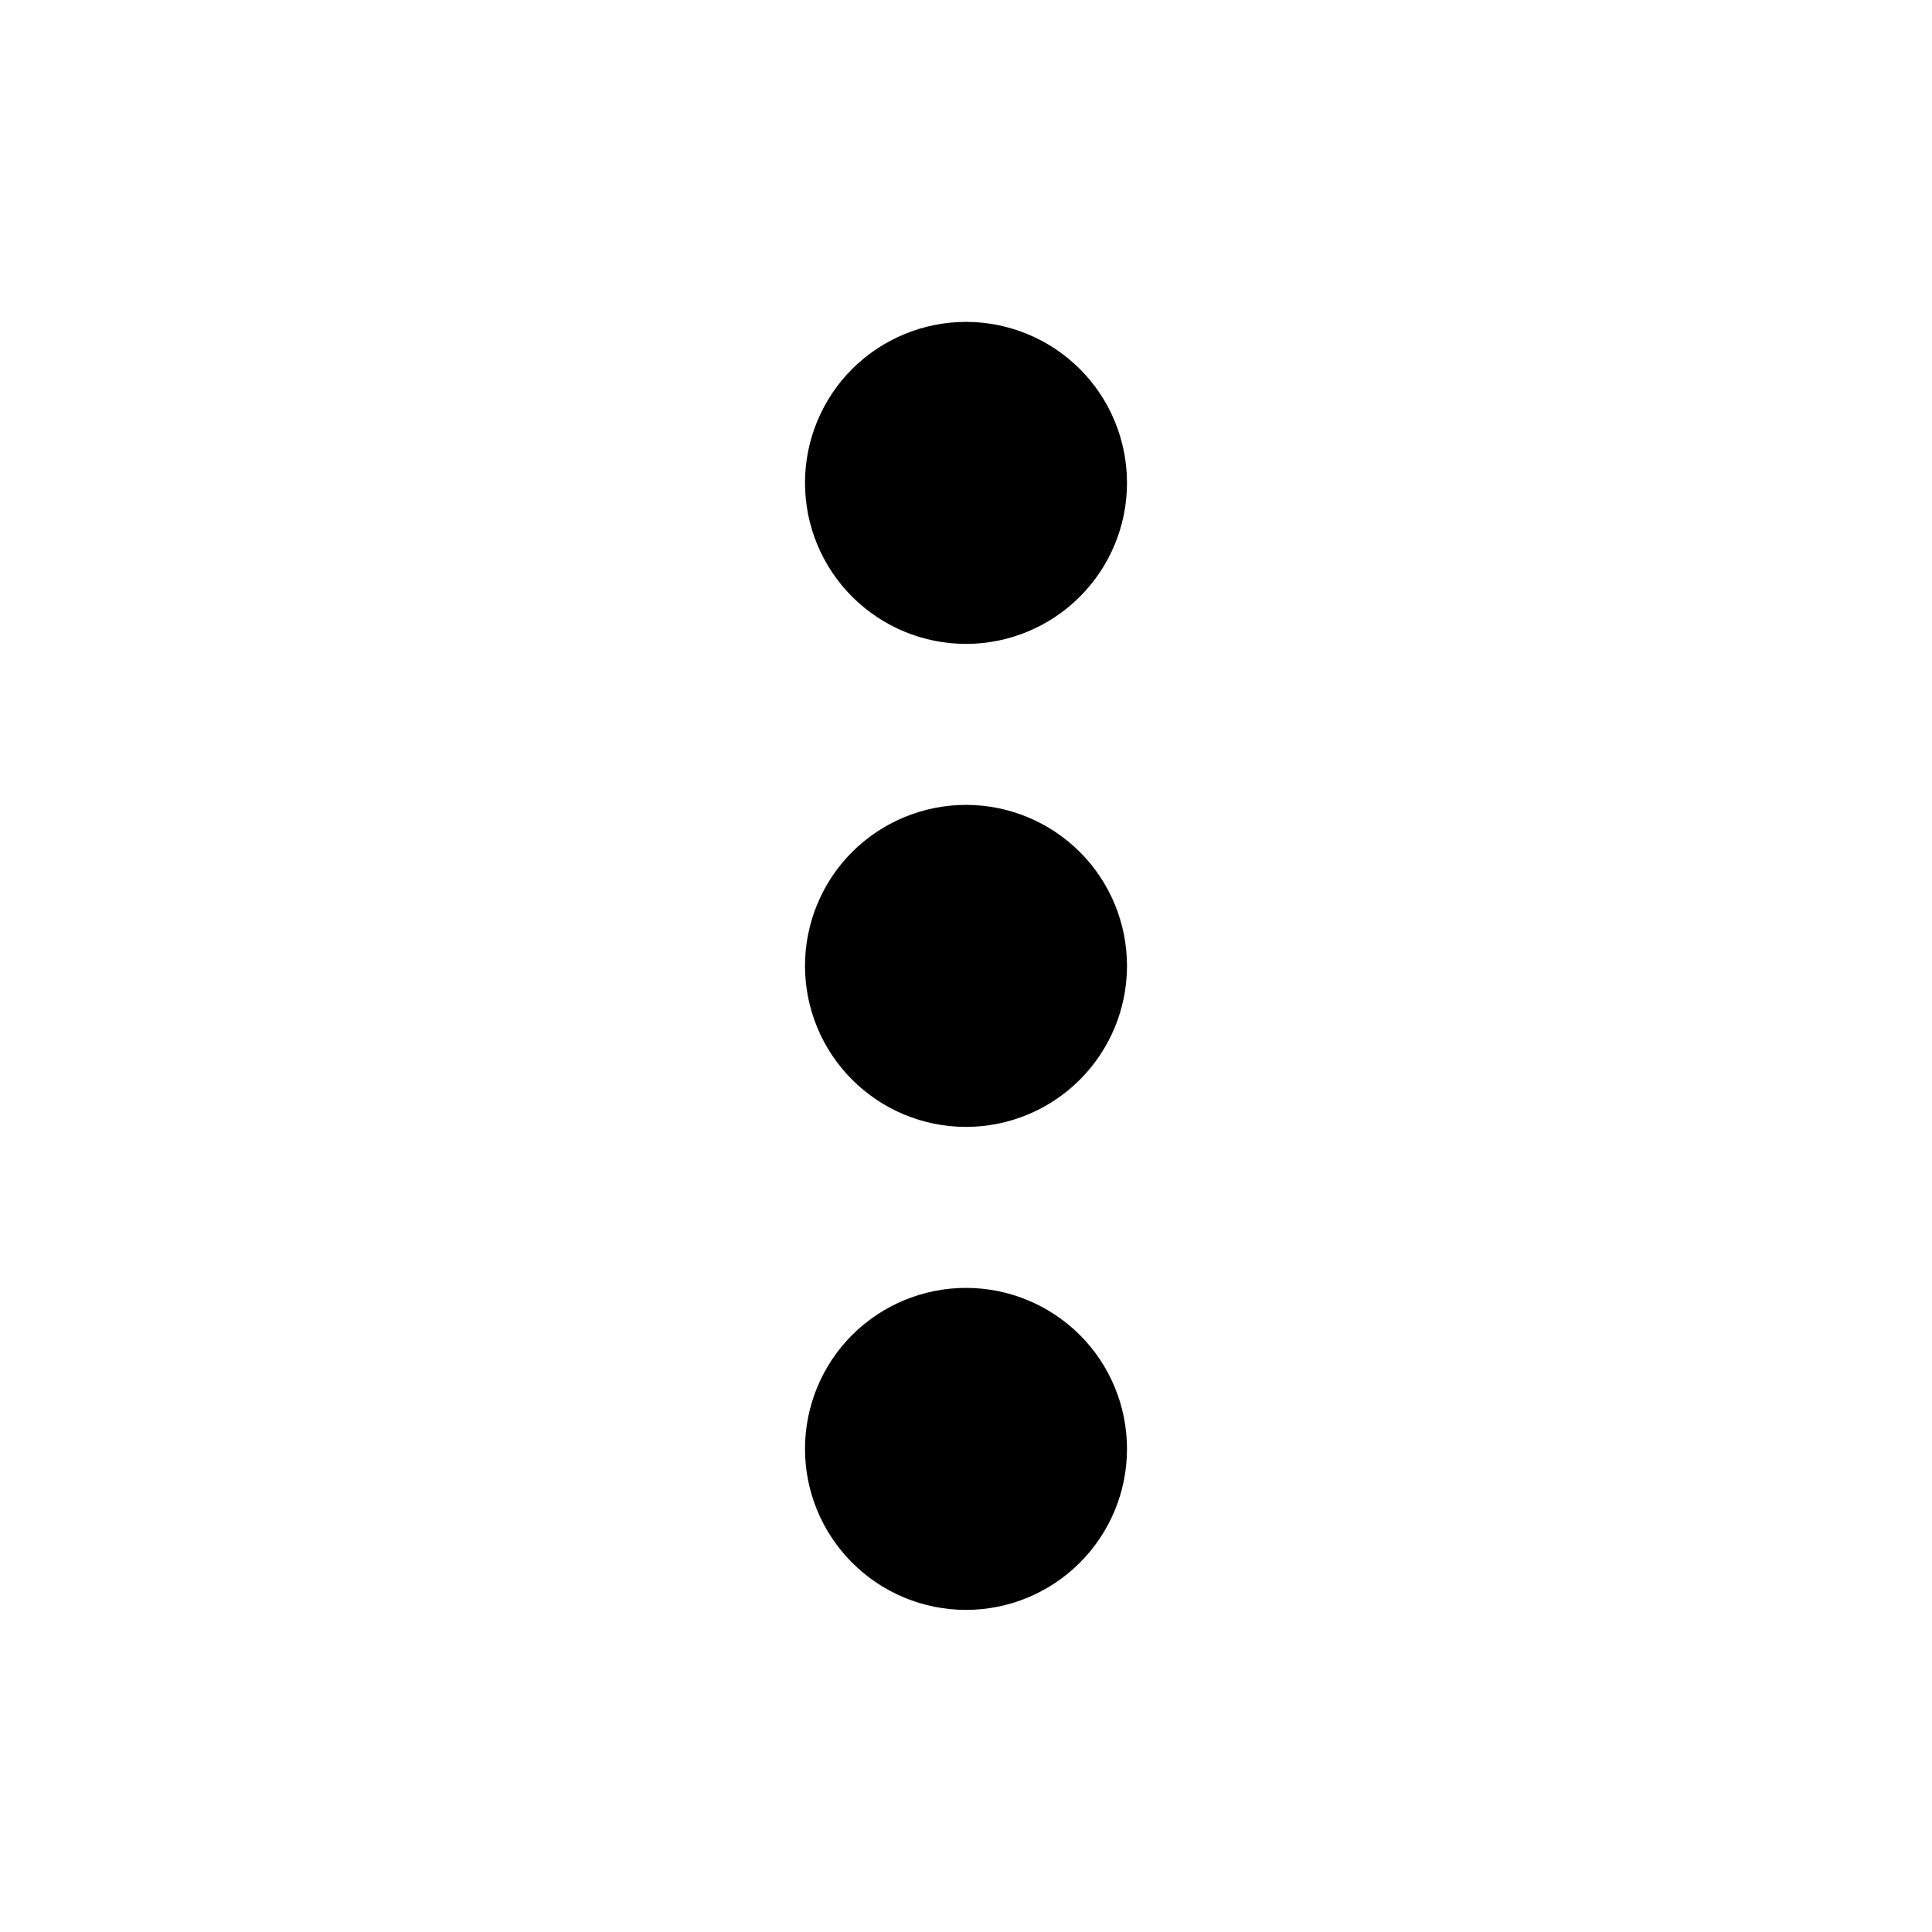 <svg width="18" height="18" viewBox="0 0 18 18" fill="none" xmlns="http://www.w3.org/2000/svg">
<path d="M9 11.999C9.398 11.999 9.779 12.157 10.061 12.438C10.342 12.719 10.5 13.101 10.5 13.499C10.5 13.897 10.342 14.278 10.061 14.559C9.779 14.841 9.398 14.999 9 14.999C8.602 14.999 8.221 14.841 7.939 14.559C7.658 14.278 7.5 13.897 7.5 13.499C7.5 13.101 7.658 12.719 7.939 12.438C8.221 12.157 8.602 11.999 9 11.999ZM9 7.499C9.398 7.499 9.779 7.657 10.061 7.938C10.342 8.219 10.5 8.601 10.5 8.999C10.5 9.397 10.342 9.778 10.061 10.059C9.779 10.341 9.398 10.499 9 10.499C8.602 10.499 8.221 10.341 7.939 10.059C7.658 9.778 7.5 9.397 7.5 8.999C7.5 8.601 7.658 8.219 7.939 7.938C8.221 7.657 8.602 7.499 9 7.499V7.499ZM9 2.999C9.398 2.999 9.779 3.157 10.061 3.438C10.342 3.719 10.5 4.101 10.5 4.499C10.5 4.897 10.342 5.278 10.061 5.559C9.779 5.841 9.398 5.999 9 5.999C8.602 5.999 8.221 5.841 7.939 5.559C7.658 5.278 7.5 4.897 7.5 4.499C7.5 4.101 7.658 3.719 7.939 3.438C8.221 3.157 8.602 2.999 9 2.999Z" fill="black"/>
</svg>
